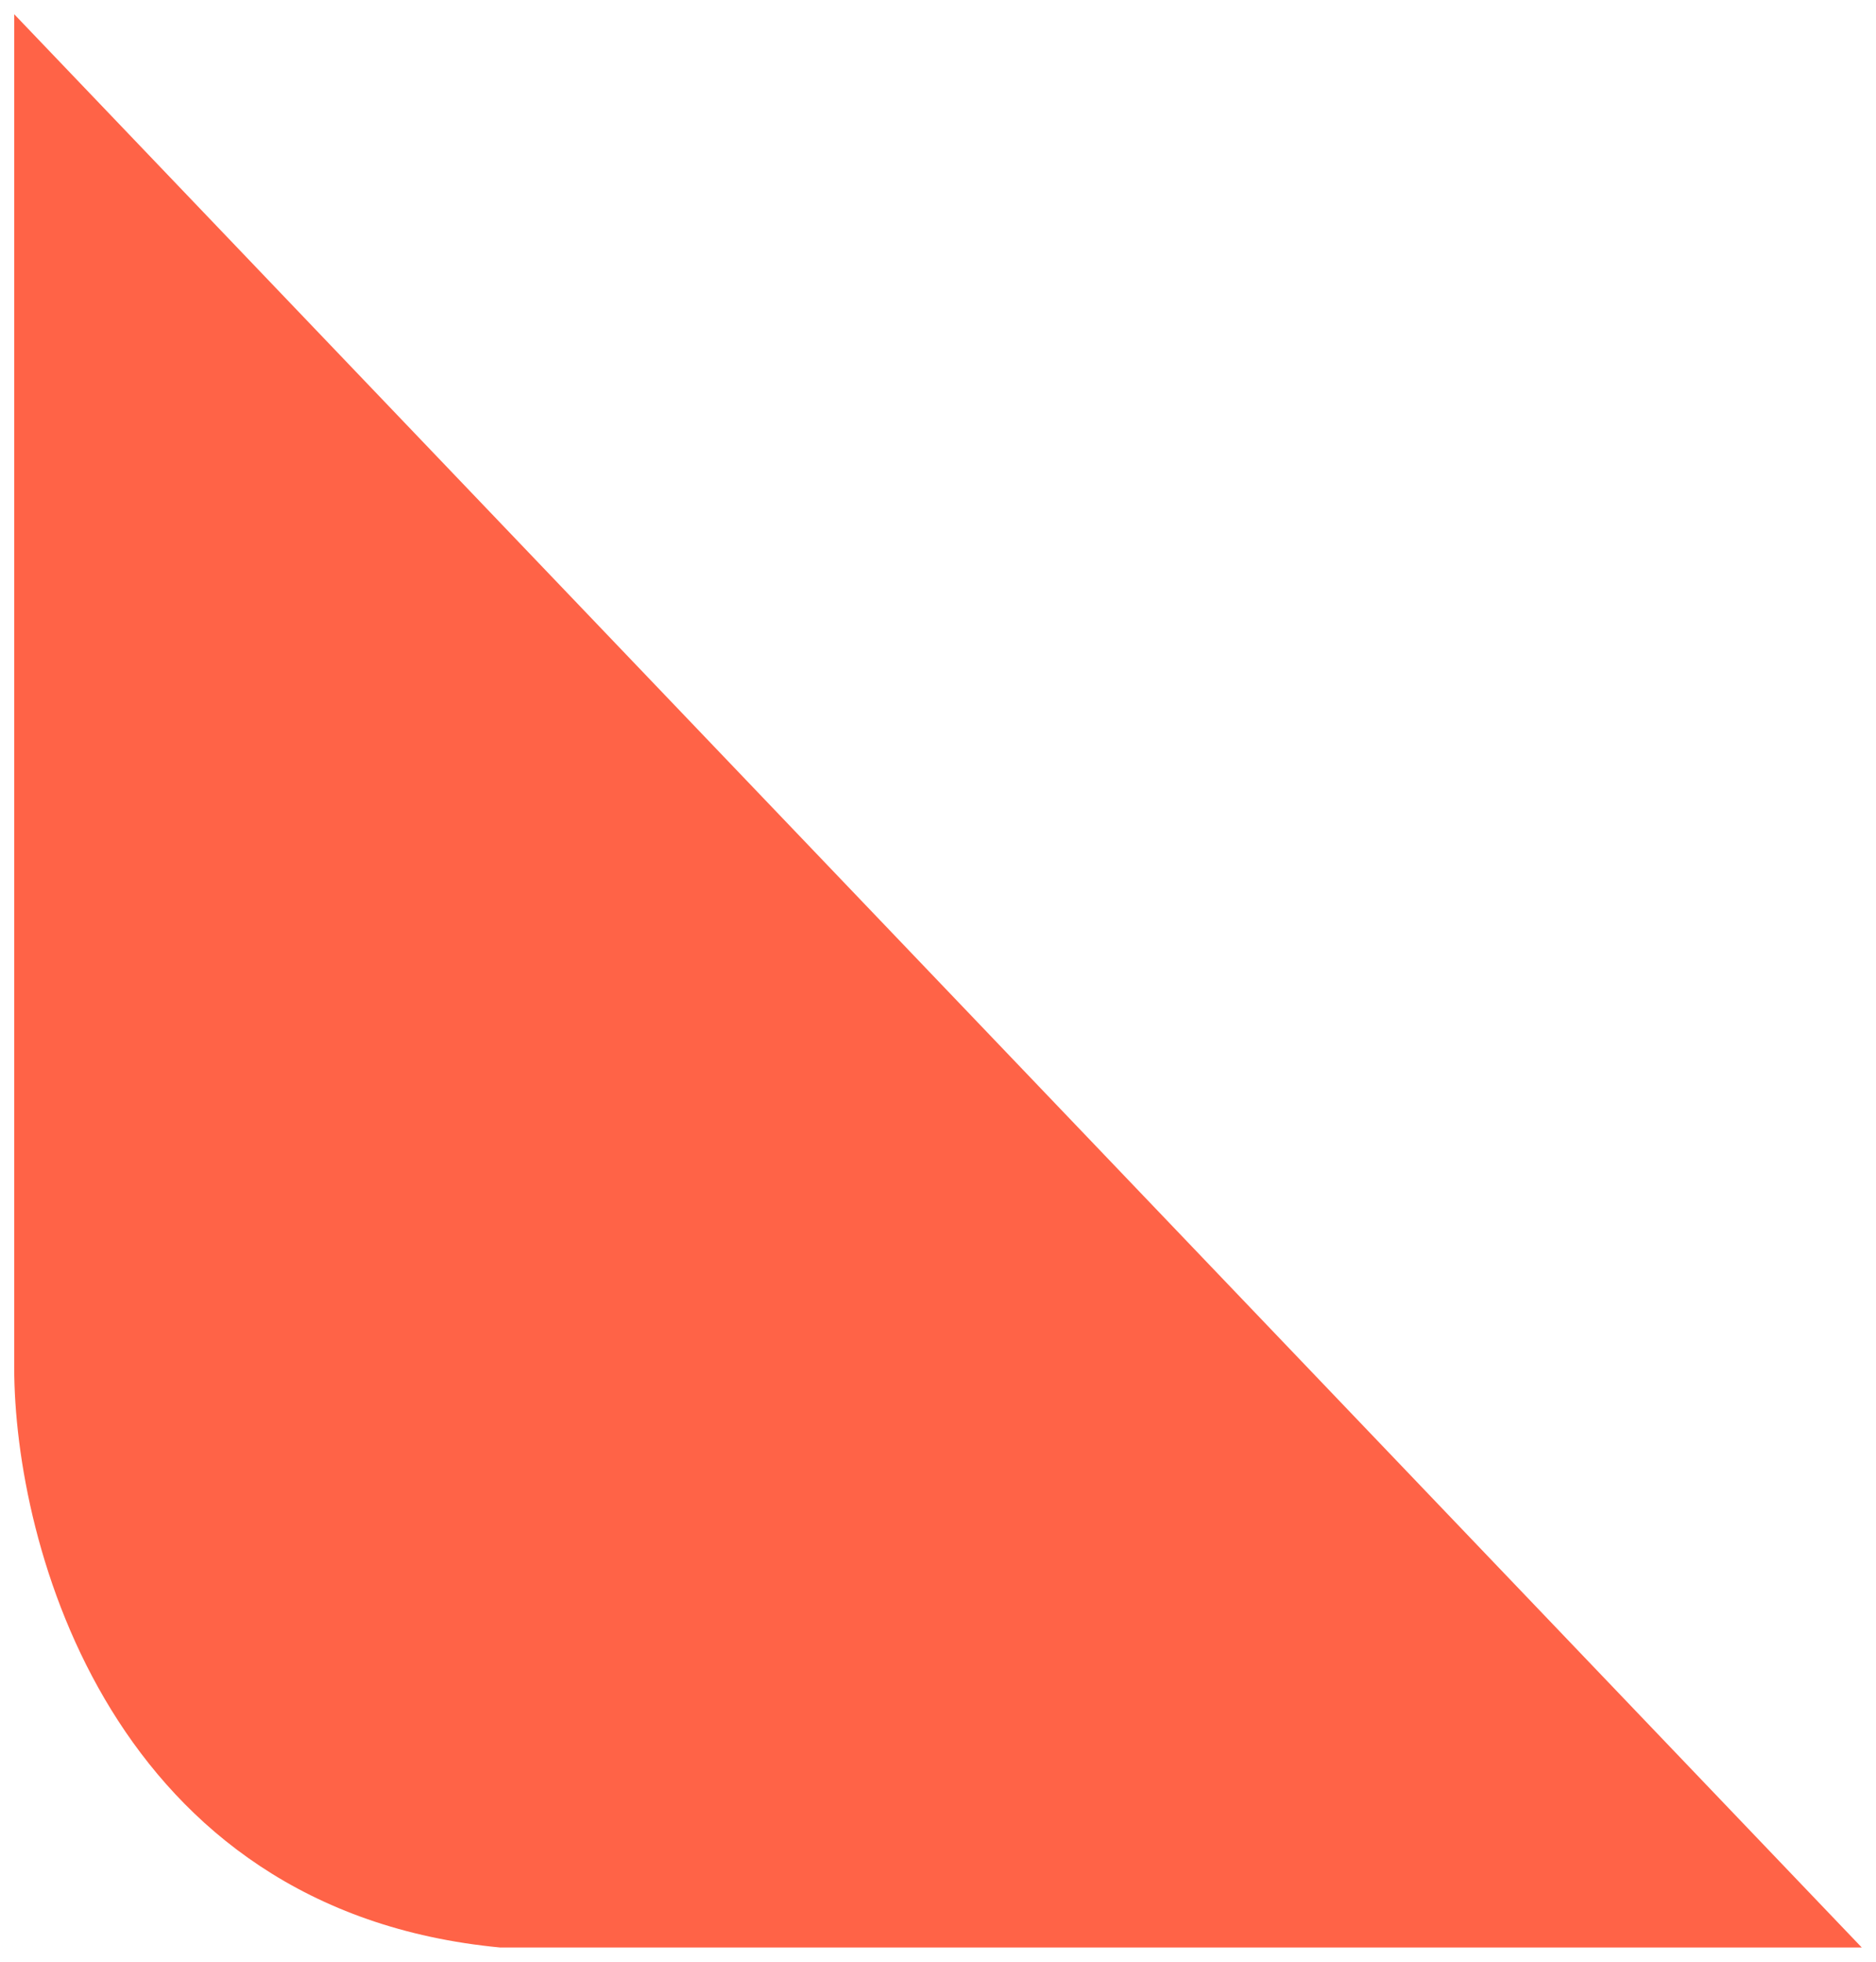 <svg version="1.2" xmlns="http://www.w3.org/2000/svg" viewBox="0 0 66 69" width="66" height="69">
	<title>corner-svg</title>
	<style>
		.s0 { fill: #ff6347 } 
	</style>
	<g id="Layer">
		<path id="Layer" class="s0" d="m0.5 48.1v-40.1-7.5l65 68h-47.9c-13.7-1.3-17.1-14.2-17.1-20.4z"/>
	</g>
</svg>